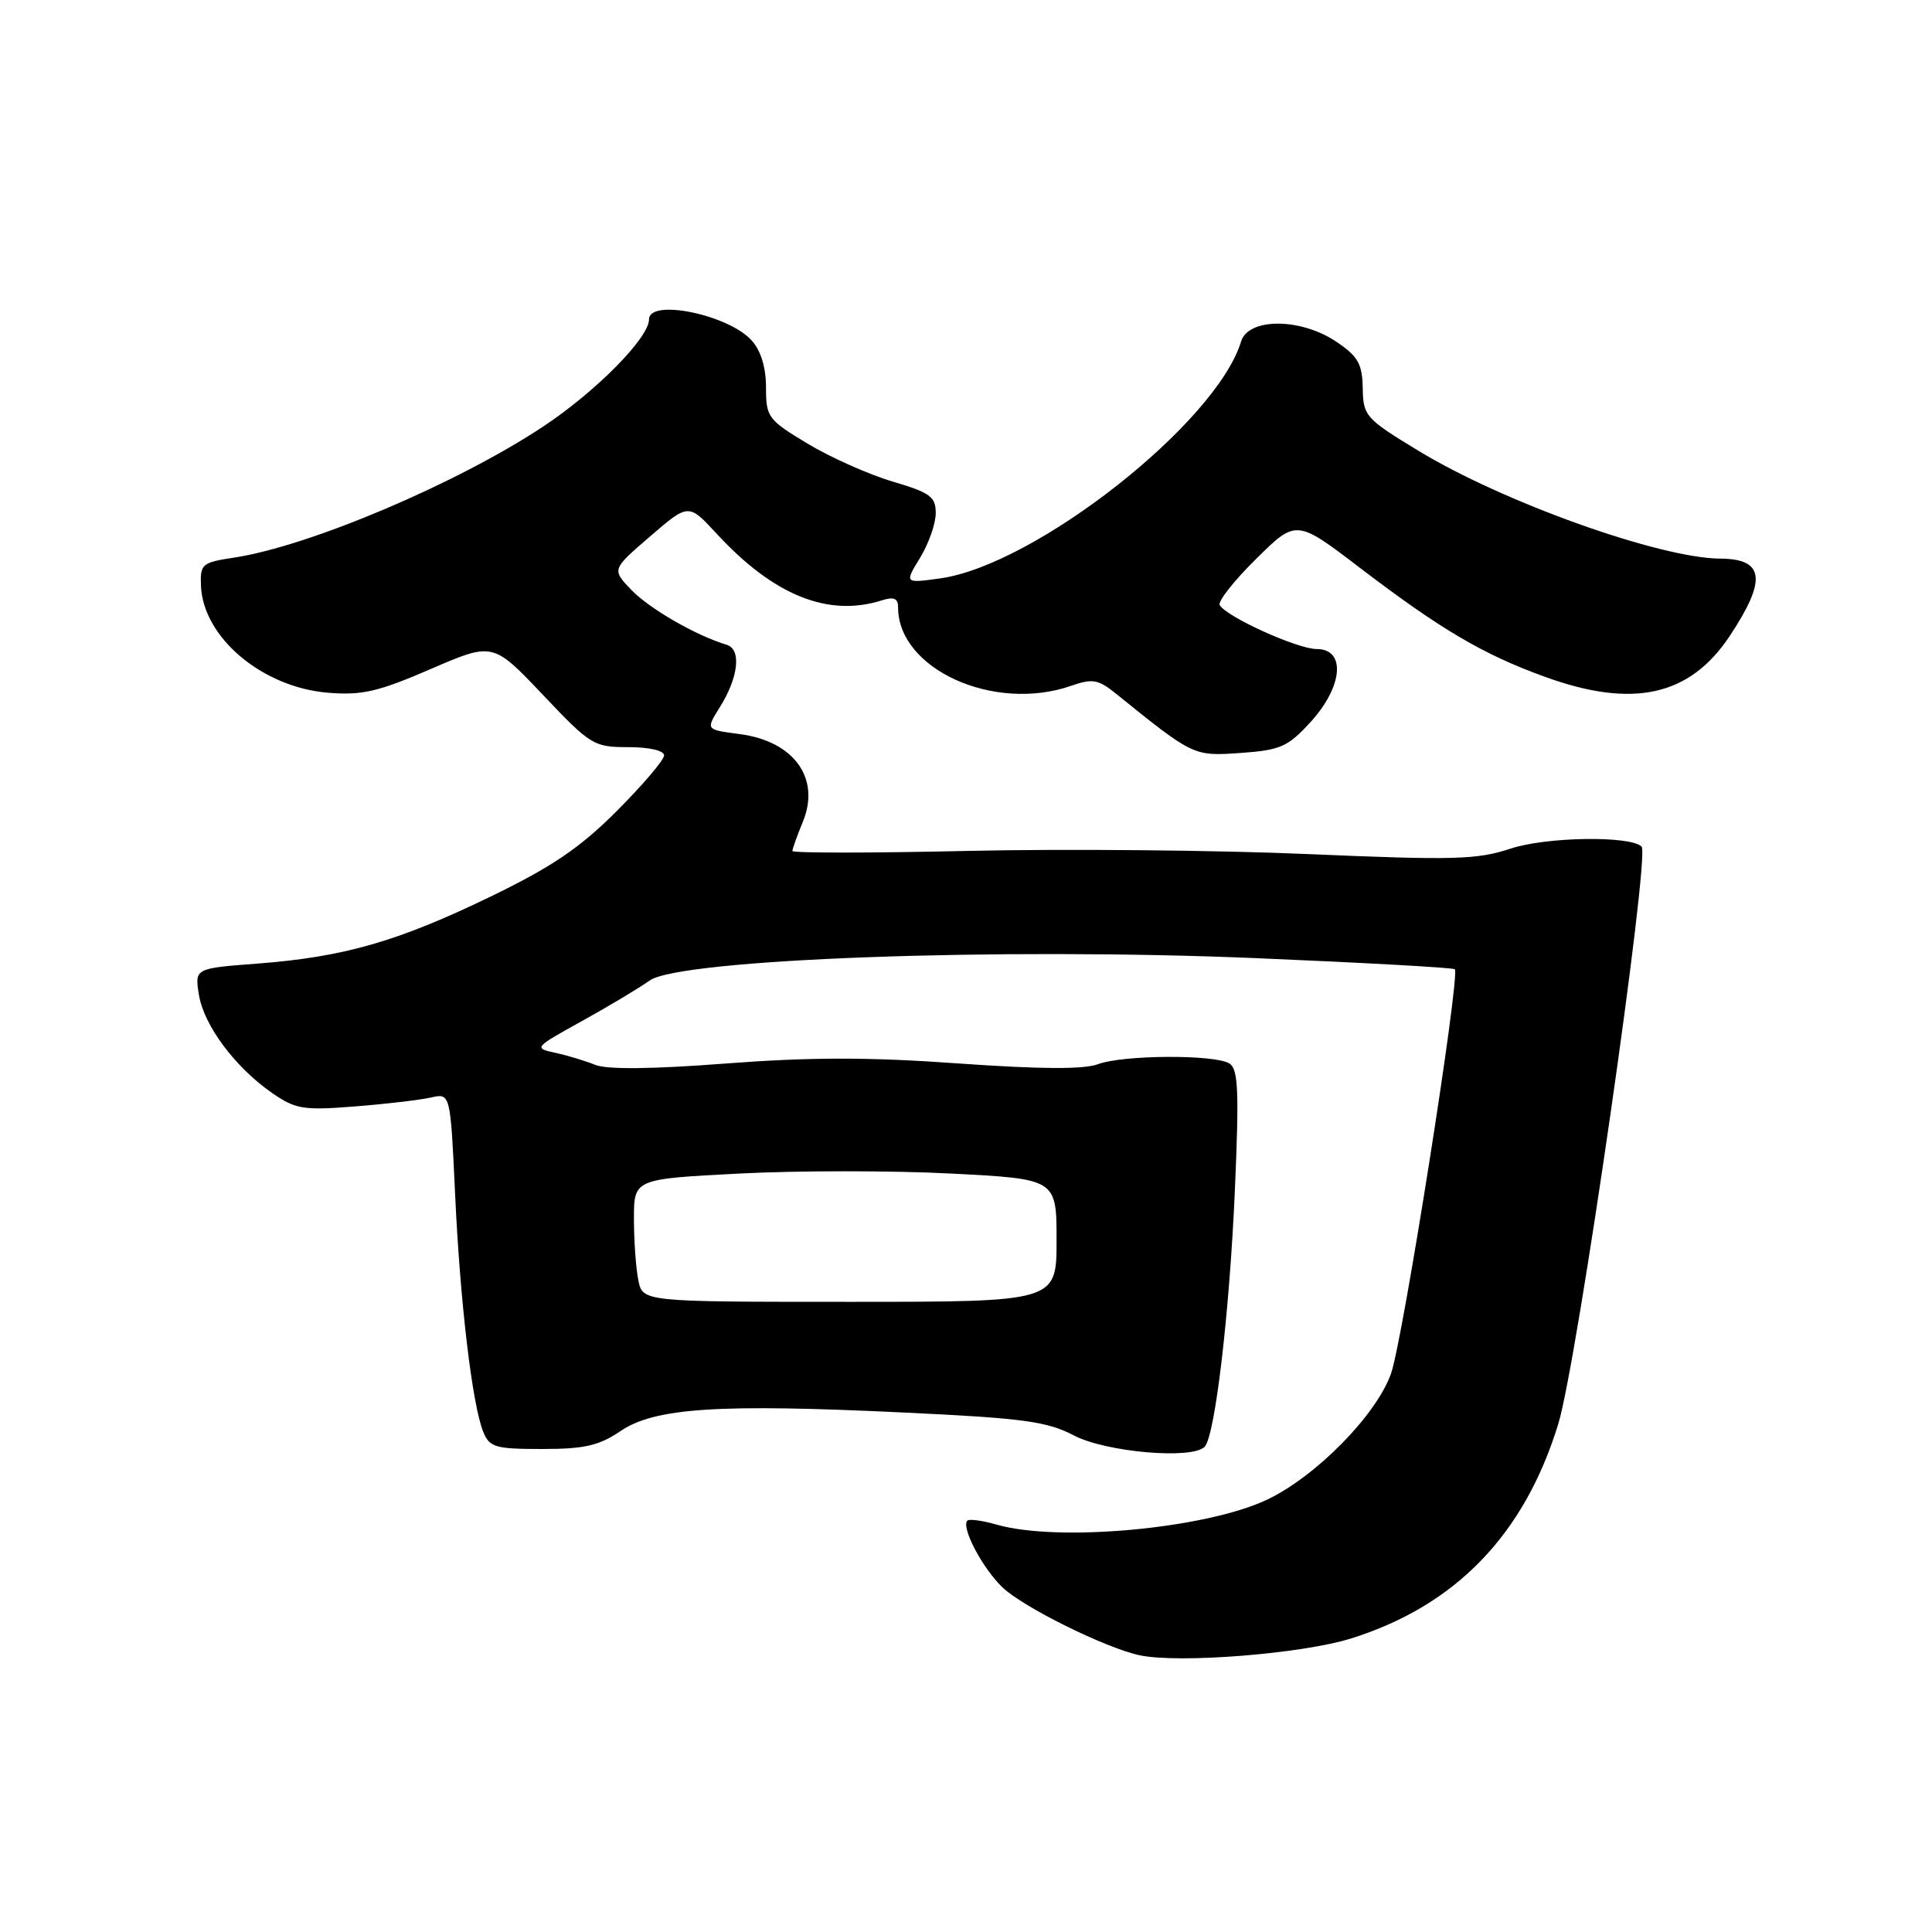 <?xml version="1.0" encoding="UTF-8" standalone="no"?>
<!DOCTYPE svg PUBLIC "-//W3C//DTD SVG 1.1//EN" "http://www.w3.org/Graphics/SVG/1.1/DTD/svg11.dtd" >
<svg xmlns="http://www.w3.org/2000/svg" xmlns:xlink="http://www.w3.org/1999/xlink" version="1.1" viewBox="0 0 256 256">
 <g >
 <path fill="currentColor"
d=" M 179.04 217.10 C 192.91 212.75 202.01 203.31 206.49 188.64 C 208.99 180.46 218.67 113.33 217.52 112.18 C 216.04 110.71 204.89 110.88 200.18 112.44 C 195.72 113.92 192.67 114.00 173.33 113.17 C 161.32 112.65 141.04 112.46 128.25 112.75 C 115.46 113.04 105.00 113.04 105.00 112.76 C 105.00 112.48 105.62 110.73 106.39 108.87 C 108.74 103.14 105.23 98.24 98.08 97.28 C 93.47 96.67 93.51 96.72 95.38 93.71 C 97.87 89.73 98.27 86.02 96.27 85.43 C 92.21 84.21 86.05 80.66 83.64 78.15 C 81.06 75.45 81.06 75.45 86.15 71.07 C 91.24 66.68 91.24 66.68 94.98 70.74 C 102.52 78.90 109.73 81.81 116.85 79.55 C 118.45 79.04 119.00 79.28 119.00 80.48 C 119.00 88.67 131.72 94.43 141.94 90.87 C 144.76 89.89 145.52 90.02 147.84 91.89 C 158.15 100.21 158.14 100.21 164.39 99.77 C 169.66 99.40 170.65 98.96 173.64 95.69 C 177.95 90.99 178.38 86.00 174.47 86.00 C 171.93 86.00 162.60 81.78 161.62 80.19 C 161.33 79.72 163.49 76.97 166.43 74.07 C 171.76 68.80 171.76 68.80 180.26 75.29 C 190.88 83.39 196.51 86.71 204.68 89.67 C 216.37 93.92 223.92 92.25 229.22 84.24 C 234.14 76.81 233.79 74.05 227.94 74.02 C 219.93 73.97 199.11 66.53 187.90 59.70 C 180.95 55.48 180.63 55.12 180.57 51.44 C 180.51 48.22 179.95 47.22 177.10 45.30 C 172.37 42.10 165.41 42.08 164.45 45.25 C 161.19 56.02 137.15 74.92 124.52 76.65 C 119.85 77.29 119.85 77.29 121.92 73.90 C 123.06 72.03 123.99 69.38 123.99 68.00 C 124.00 65.82 123.26 65.28 118.25 63.80 C 115.09 62.86 110.03 60.60 107.00 58.78 C 101.76 55.62 101.50 55.28 101.50 51.34 C 101.50 48.69 100.82 46.46 99.60 45.11 C 96.50 41.68 86.00 39.53 86.00 42.32 C 86.00 44.75 79.01 51.84 72.03 56.48 C 60.67 64.03 41.02 72.37 31.00 73.89 C 26.75 74.53 26.51 74.74 26.63 77.64 C 26.92 84.48 34.76 91.07 43.45 91.79 C 47.95 92.16 50.09 91.67 57.05 88.66 C 65.31 85.09 65.31 85.09 71.91 92.04 C 78.26 98.75 78.67 99.00 83.25 99.00 C 86.02 99.00 88.00 99.46 88.00 100.09 C 88.00 100.69 85.17 104.01 81.72 107.47 C 76.81 112.38 73.14 114.86 64.97 118.82 C 52.69 124.76 45.58 126.80 34.14 127.68 C 25.79 128.31 25.79 128.31 26.36 131.83 C 27.02 135.89 31.18 141.46 36.09 144.85 C 39.17 146.98 40.22 147.15 47.00 146.61 C 51.12 146.29 55.67 145.75 57.09 145.43 C 59.68 144.83 59.68 144.83 60.30 158.16 C 60.96 172.53 62.57 186.13 64.04 189.75 C 64.87 191.78 65.64 192.00 71.84 192.00 C 77.44 192.00 79.37 191.56 82.23 189.62 C 86.77 186.54 95.19 185.99 119.83 187.17 C 135.65 187.92 138.74 188.34 142.33 190.22 C 146.56 192.42 157.91 193.41 159.61 191.72 C 160.99 190.35 162.92 174.00 163.63 157.66 C 164.20 144.58 164.07 141.66 162.91 140.92 C 160.98 139.70 148.74 139.77 145.46 141.02 C 143.63 141.71 137.78 141.68 126.96 140.91 C 115.15 140.06 107.33 140.07 96.18 140.92 C 86.45 141.67 80.41 141.73 78.87 141.10 C 77.57 140.57 75.18 139.85 73.57 139.50 C 70.70 138.88 70.77 138.80 77.07 135.32 C 80.61 133.36 84.67 130.93 86.09 129.92 C 90.11 127.08 132.25 125.53 166.44 126.96 C 180.71 127.56 192.55 128.22 192.77 128.43 C 193.52 129.18 185.89 177.56 184.32 182.00 C 182.37 187.52 174.32 195.69 167.84 198.74 C 159.65 202.58 140.24 204.36 132.06 202.02 C 130.17 201.48 128.43 201.24 128.18 201.49 C 127.32 202.35 130.17 207.79 132.83 210.33 C 135.56 212.96 146.50 218.37 151.00 219.33 C 156.22 220.44 172.54 219.14 179.04 217.10 Z  M 84.58 169.62 C 84.26 168.04 84.00 164.38 84.00 161.49 C 84.00 156.22 84.00 156.22 98.00 155.50 C 105.70 155.10 118.30 155.10 126.00 155.50 C 140.00 156.22 140.00 156.22 140.00 164.36 C 140.00 172.50 140.00 172.50 112.58 172.50 C 85.15 172.50 85.15 172.50 84.58 169.62 Z "/>
</g>
</svg>